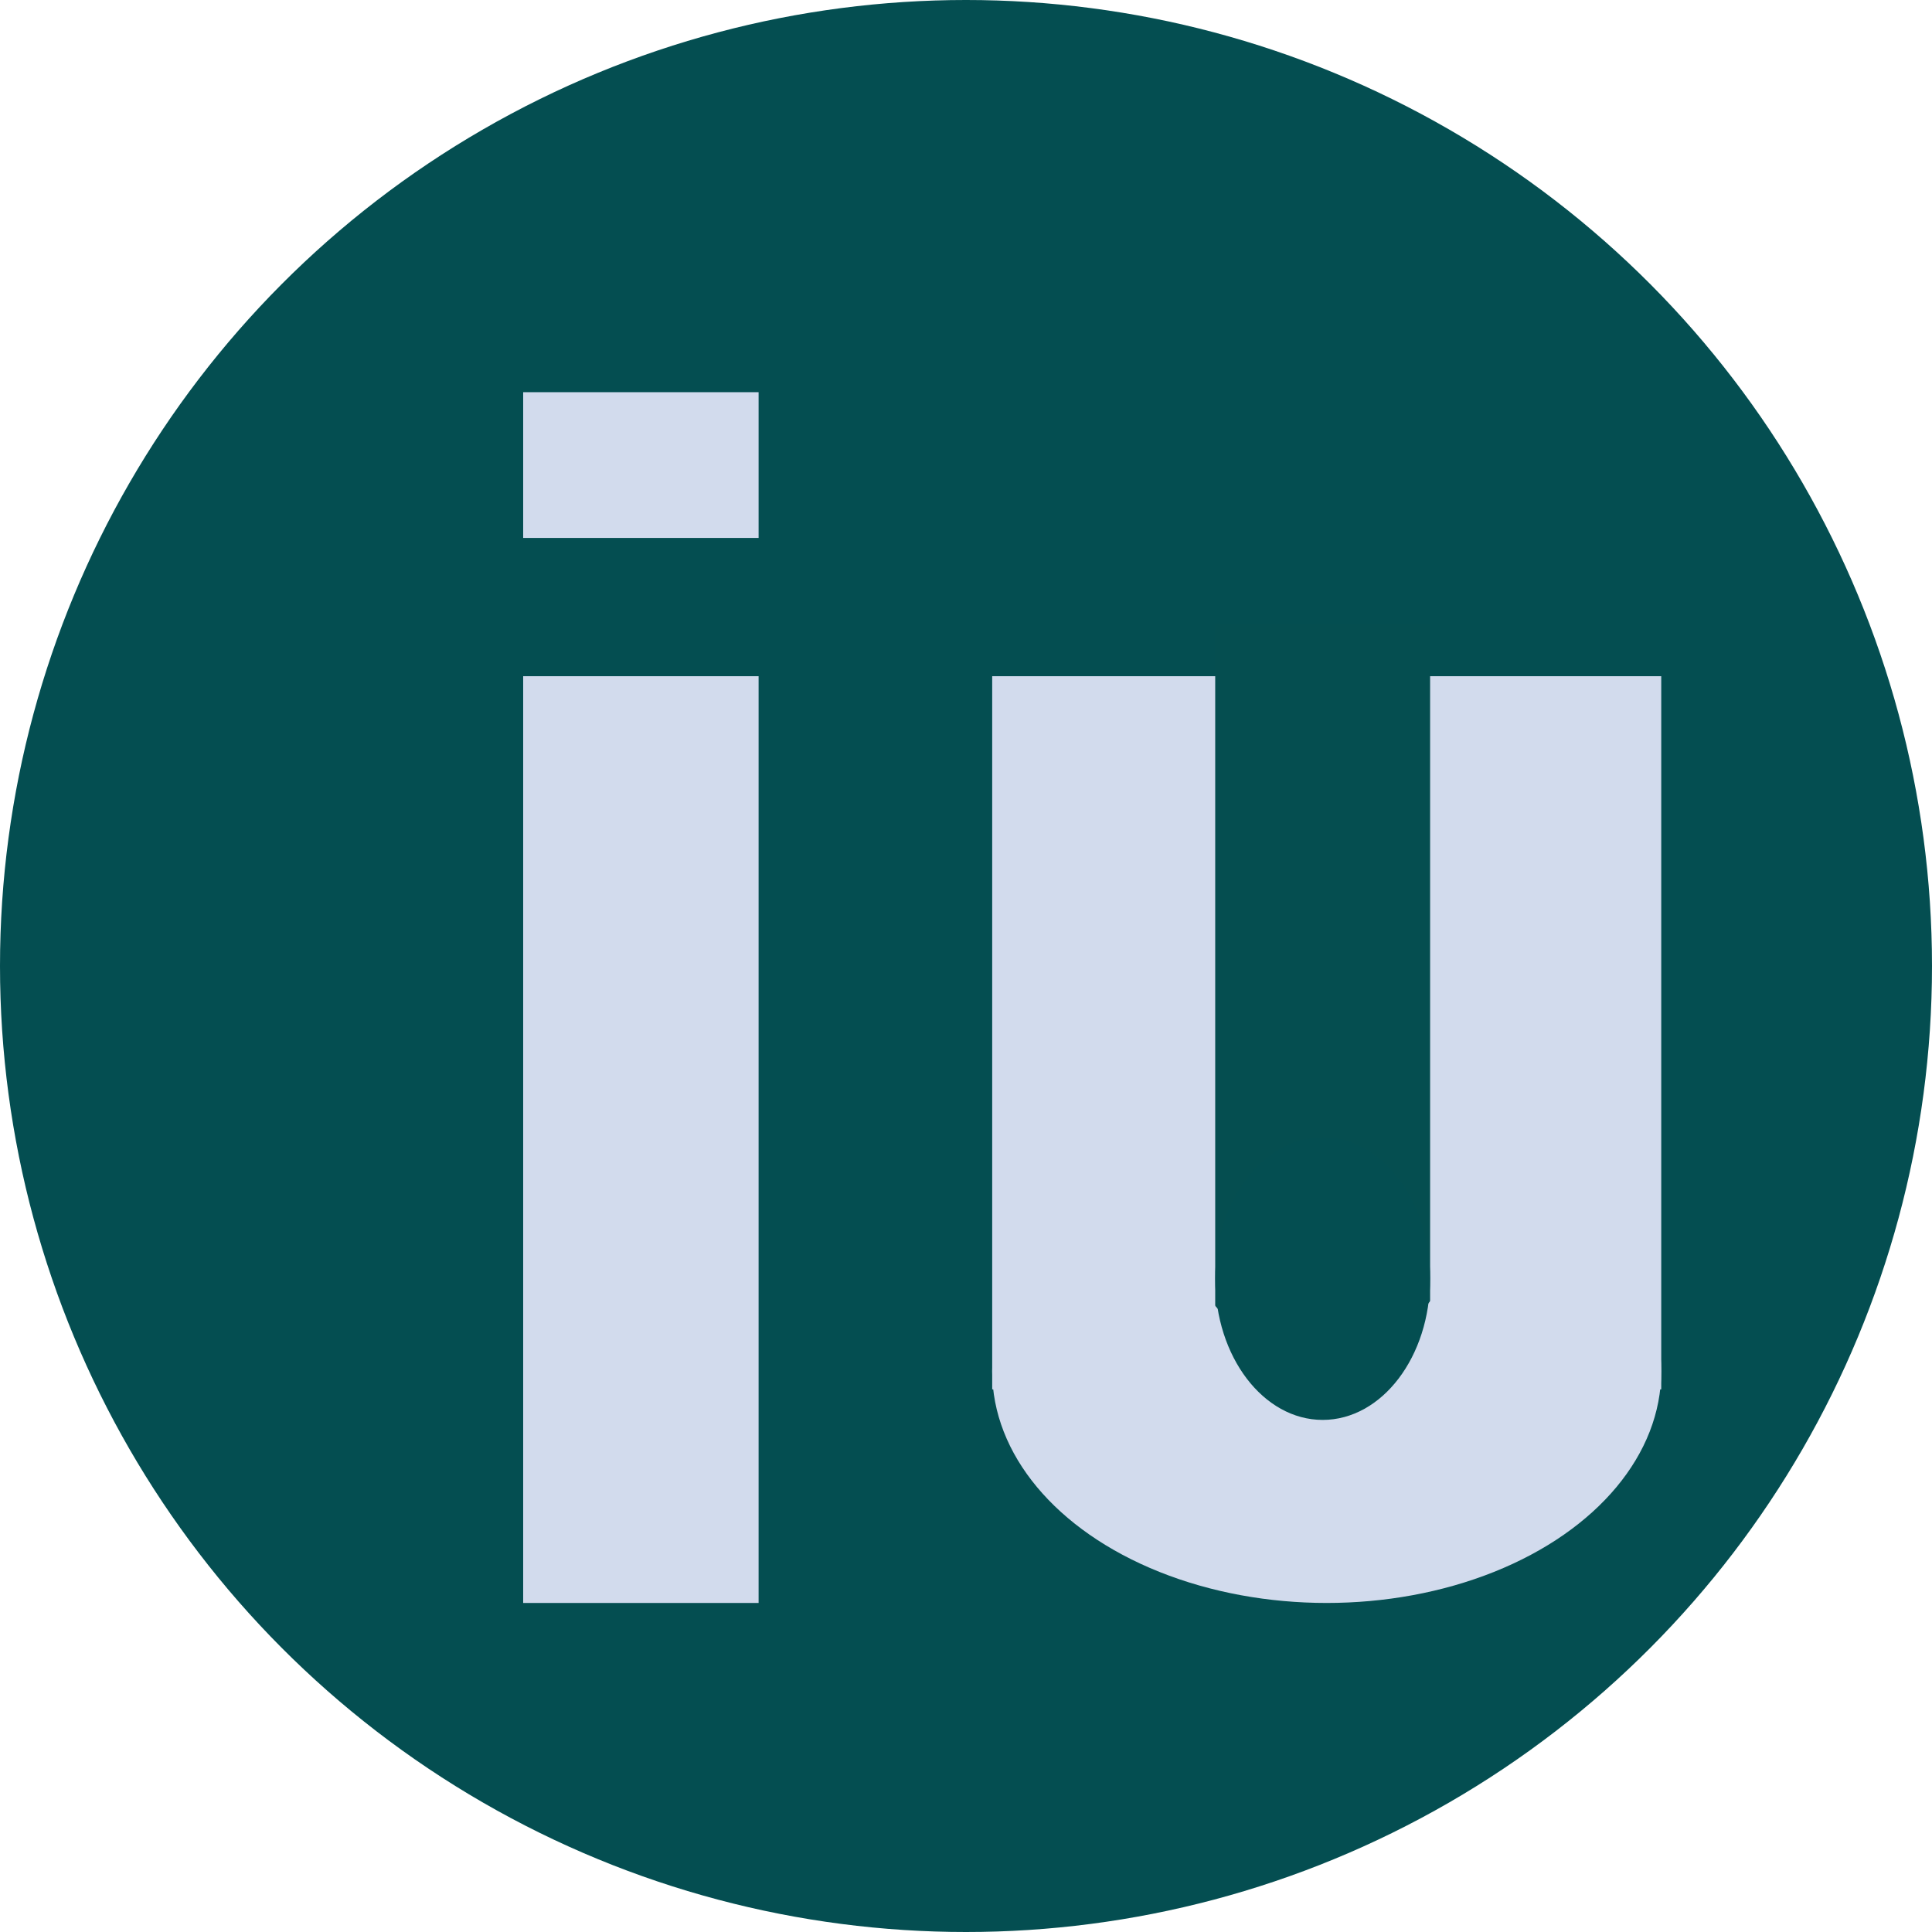 <svg 
  id="eqybQlWZBkA1" xmlns="http://www.w3.org/2000/svg" 
  xmlns:xlink="http://www.w3.org/1999/xlink" 
  viewBox="0 0 300 300" shape-rendering="geometricPrecision" 
  text-rendering="geometricPrecision"
  >
    <ellipse rx="150" ry="150" transform="translate(150 150)" fill="#044e51" stroke-width="0"/>
    <rect width="36.557" height="22.631" rx="0" ry="0" transform="translate(81.238 60.899)" fill="#d2dbed" stroke-width="0"/>
    <rect width="36.557" height="143.907" rx="0" ry="0" transform="translate(81.238 105)" fill="#d2dbed" stroke-width="0"/>
    <rect width="103.89" height="110.74" rx="0" ry="0" transform="translate(154.067 105)" fill="#d2dbed" stroke-width="0"/>
    <ellipse rx="51.945" ry="35.977" transform="translate(206.012 212.93)" fill="#d2dbed" stroke-width="0"/>
    <rect width="42.185" height="102.555" rx="0" ry="0" transform="matrix(.791 0 0 1.16 188.697 96.815)" fill="#054e50" stroke-width="0"/>
    <rect width="30" height="30" rx="0" ry="0" transform="translate(233.401 380.075)" fill="#d2dbed" stroke-width="0"/>
    <polygon points="0,-14.568 13.855,-4.502 8.563,11.786 -8.563,11.786 -13.855,-4.502 0,-14.568" transform="matrix(-.822 1.018-.671-.542 224.685 214.986)" fill="#d2dbed" stroke-width="0"/>
    <polygon points="0,-23.792 22.628,-7.352 13.985,19.248 -13.985,19.248 -22.628,-7.352 0,-23.792" transform="matrix(-.41 0.259-.534-.845 186.36 214.813)" fill="#d2dbed" stroke-width="0"/>
    <ellipse rx="16.134" ry="12.34" transform="matrix(1.034 0 0 1.778 205.383 198.542)" fill="#044e51" stroke-width="0"/>
</svg>
